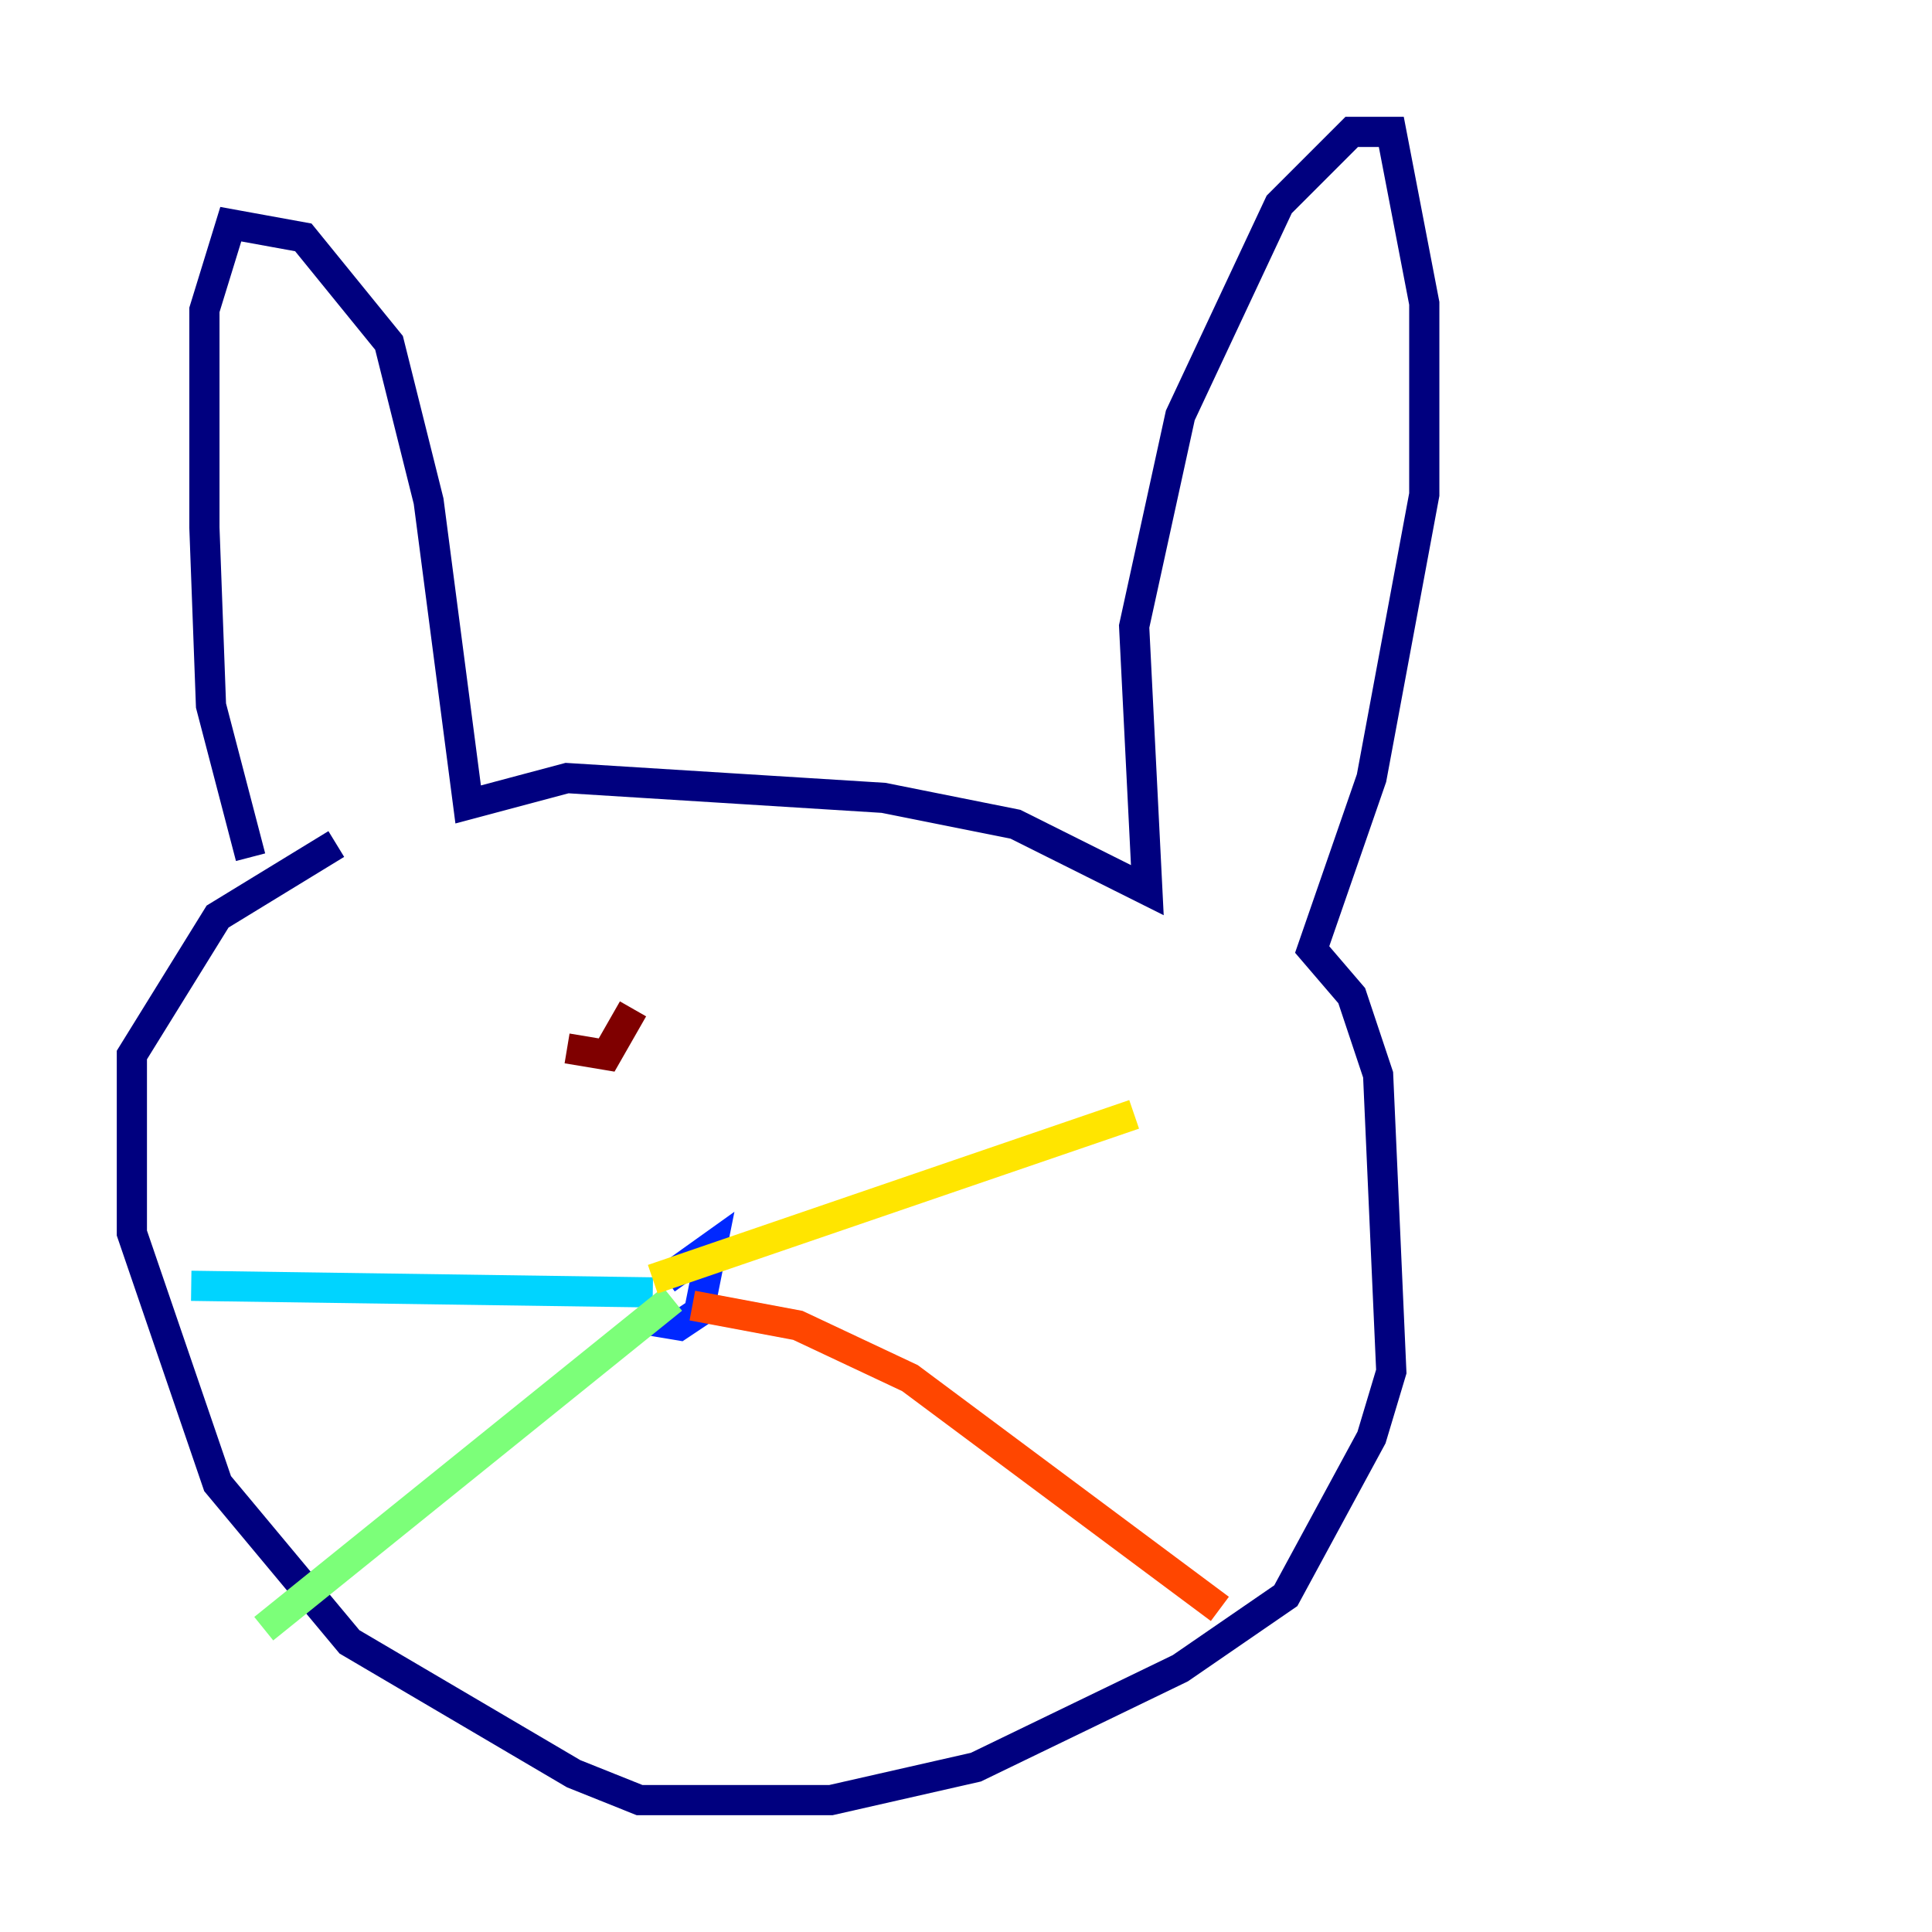 <?xml version="1.0" encoding="utf-8" ?>
<svg baseProfile="tiny" height="128" version="1.2" viewBox="0,0,128,128" width="128" xmlns="http://www.w3.org/2000/svg" xmlns:ev="http://www.w3.org/2001/xml-events" xmlns:xlink="http://www.w3.org/1999/xlink"><defs /><polyline fill="none" points="16.601,56.792 13.979,46.744 13.543,34.949 13.543,20.532 15.29,14.853 20.096,15.727 25.775,22.717 28.396,33.201 31.017,53.297 37.57,51.55 58.539,52.86 67.276,54.608 76.014,58.976 75.14,41.502 78.198,27.522 84.751,13.543 89.556,8.737 92.177,8.737 94.362,20.096 94.362,32.764 90.867,51.55 86.935,62.908 89.556,65.966 91.304,71.208 92.177,90.867 90.867,95.236 85.188,105.72 78.198,110.526 64.655,117.079 55.044,119.263 42.375,119.263 38.007,117.515 23.154,108.778 14.416,98.293 8.737,81.693 8.737,69.898 14.416,60.724 22.28,55.918" stroke="#00007f" stroke-width="2" /><polyline fill="none" points="42.375,87.372 44.997,87.809 46.307,86.935 47.181,82.567 44.123,84.751" stroke="#0028ff" stroke-width="2" /><polyline fill="none" points="43.249,85.625 12.669,85.188" stroke="#00d4ff" stroke-width="2" /><polyline fill="none" points="44.56,86.061 17.474,107.904" stroke="#7cff79" stroke-width="2" /><polyline fill="none" points="43.249,84.751 75.14,73.829" stroke="#ffe500" stroke-width="2" /><polyline fill="none" points="45.87,86.498 52.86,87.809 60.287,91.304 80.819,106.594" stroke="#ff4600" stroke-width="2" /><polyline fill="none" points="37.57,69.461 40.191,69.898 41.939,66.84" stroke="#7f0000" stroke-width="2" /></svg>
